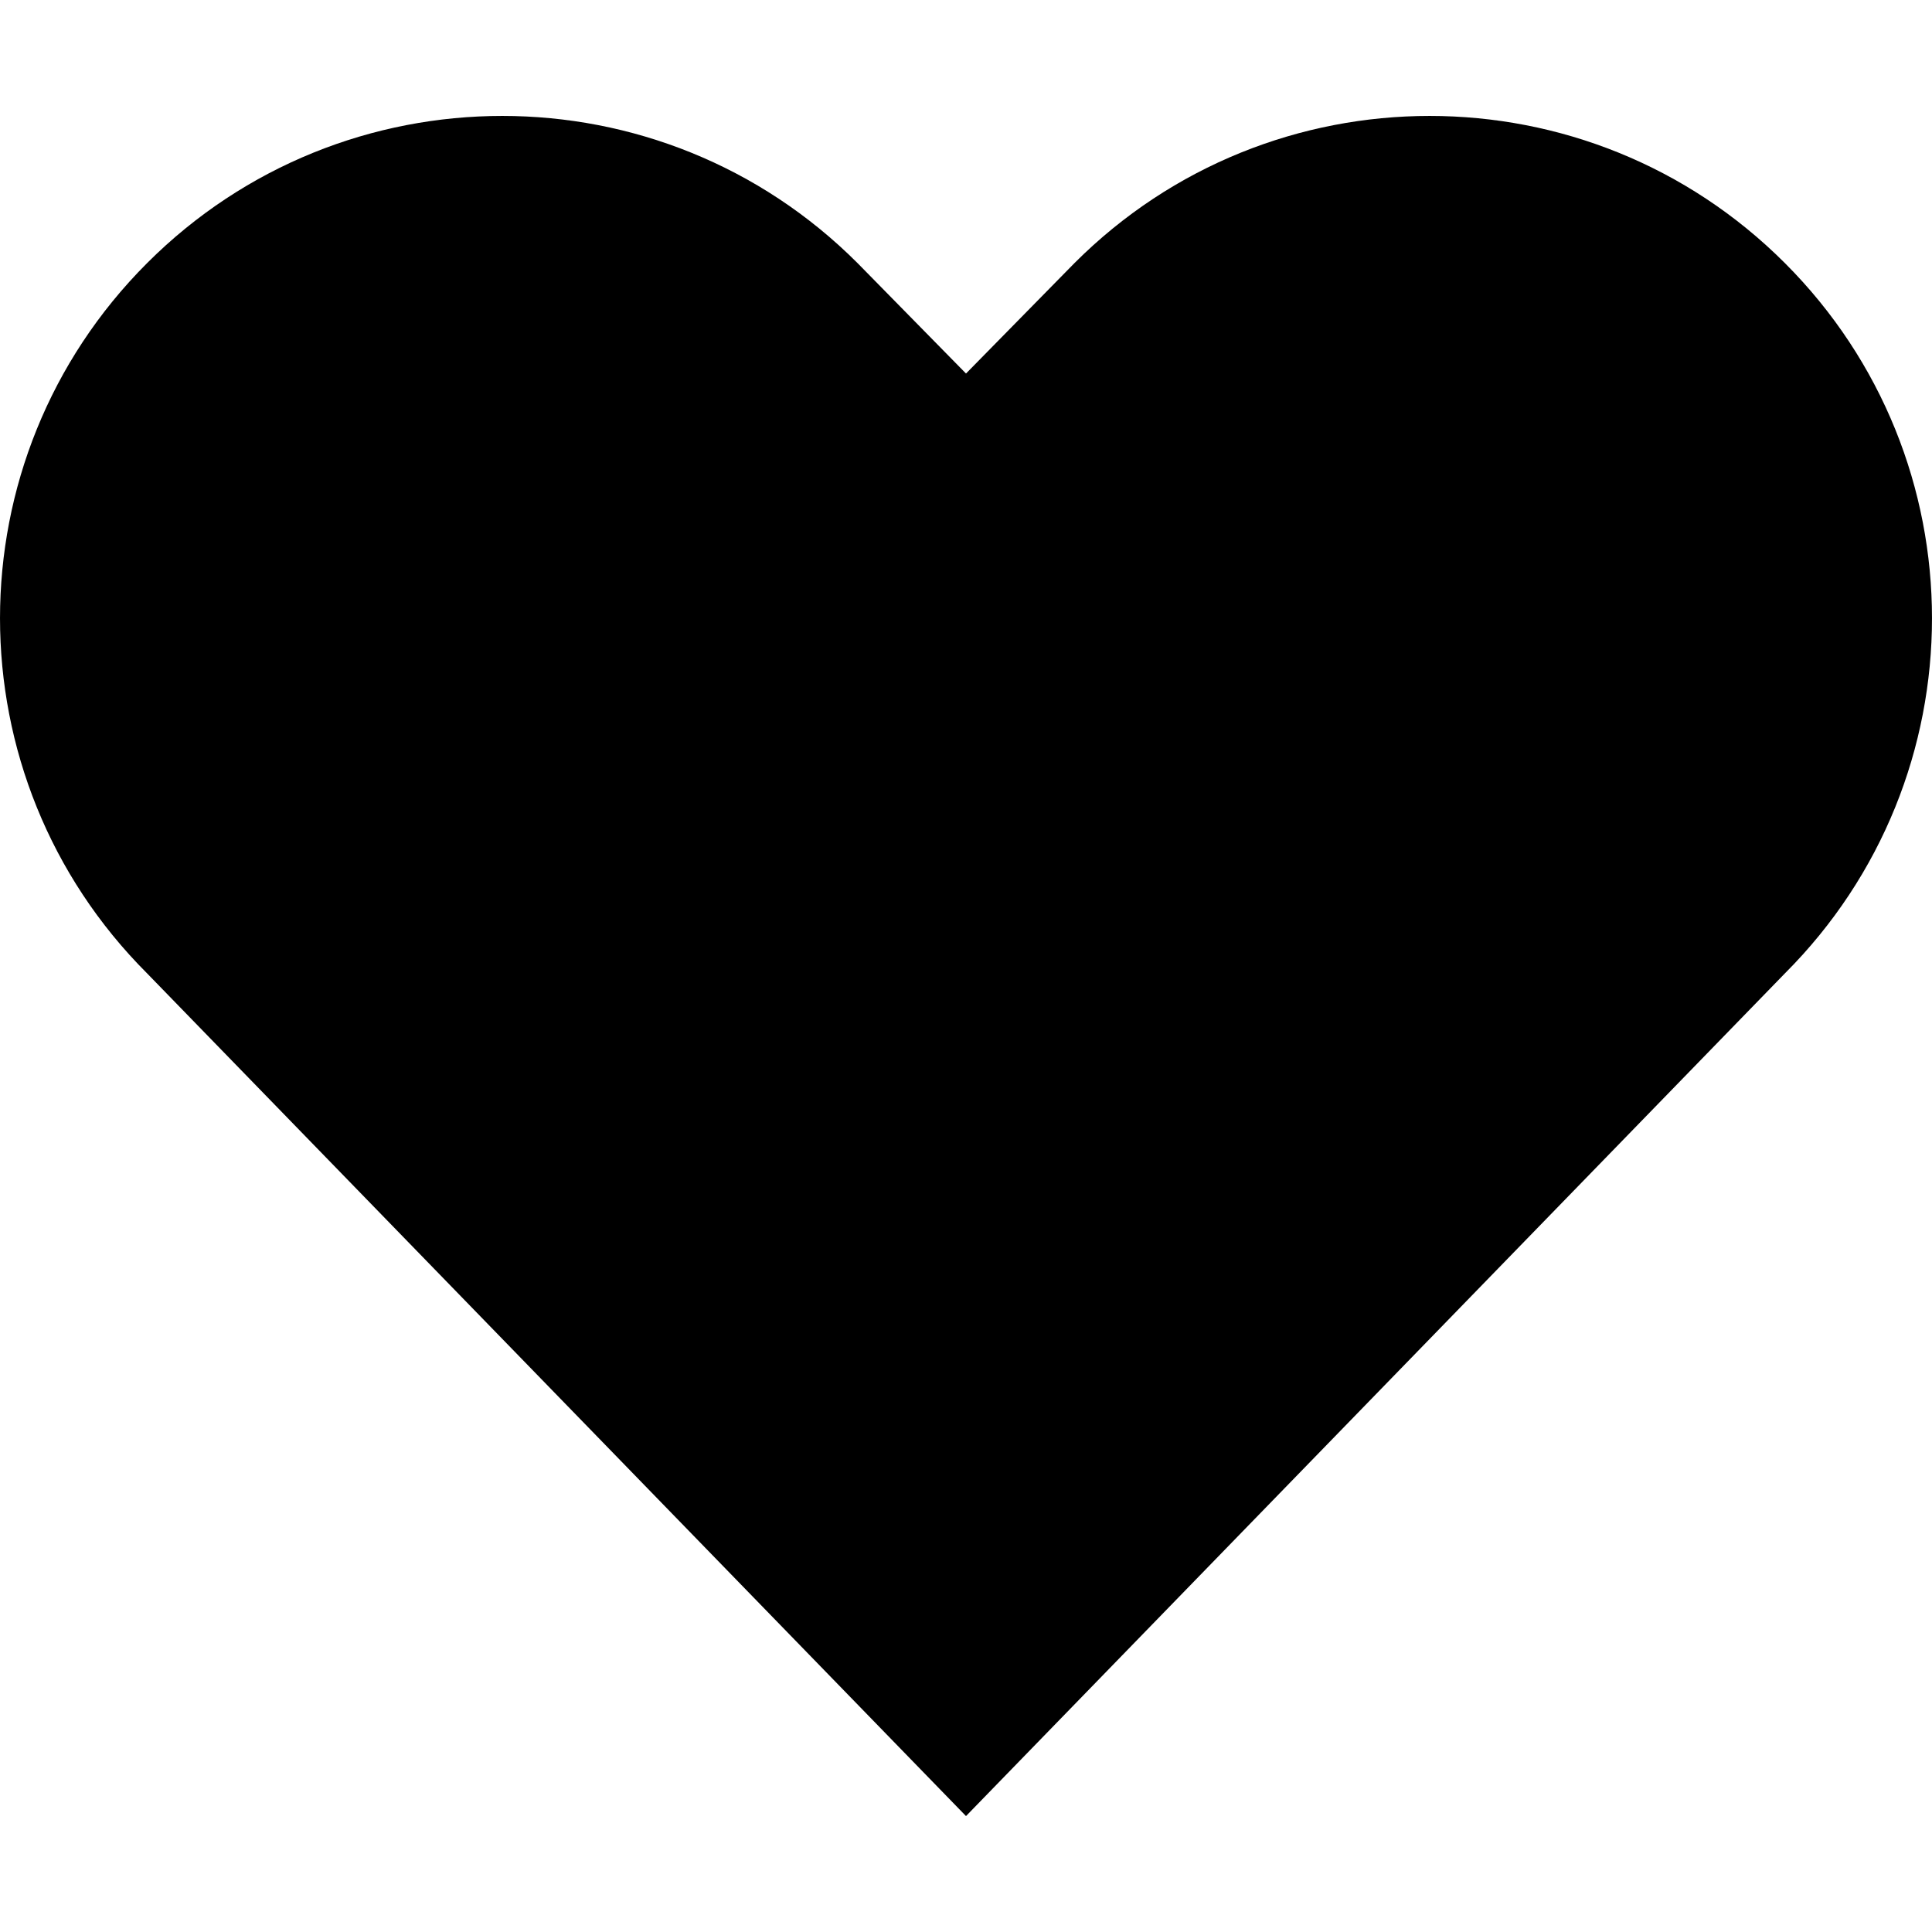 <svg width="50" height="50" viewBox="0 0 50 50" xmlns="http://www.w3.org/2000/svg">
<path fill-rule="evenodd" clip-rule="evenodd" d="M22.192 6.808C17.116 1.731 8.884 1.731 3.808 6.808C-1.269 11.884 -1.269 20.116 3.808 25.192L25 47L46.192 25.192C51.269 20.116 51.269 11.884 46.192 6.808C41.116 1.731 32.884 1.731 27.808 6.808L25 9.667L22.192 6.808Z" />
</svg>
